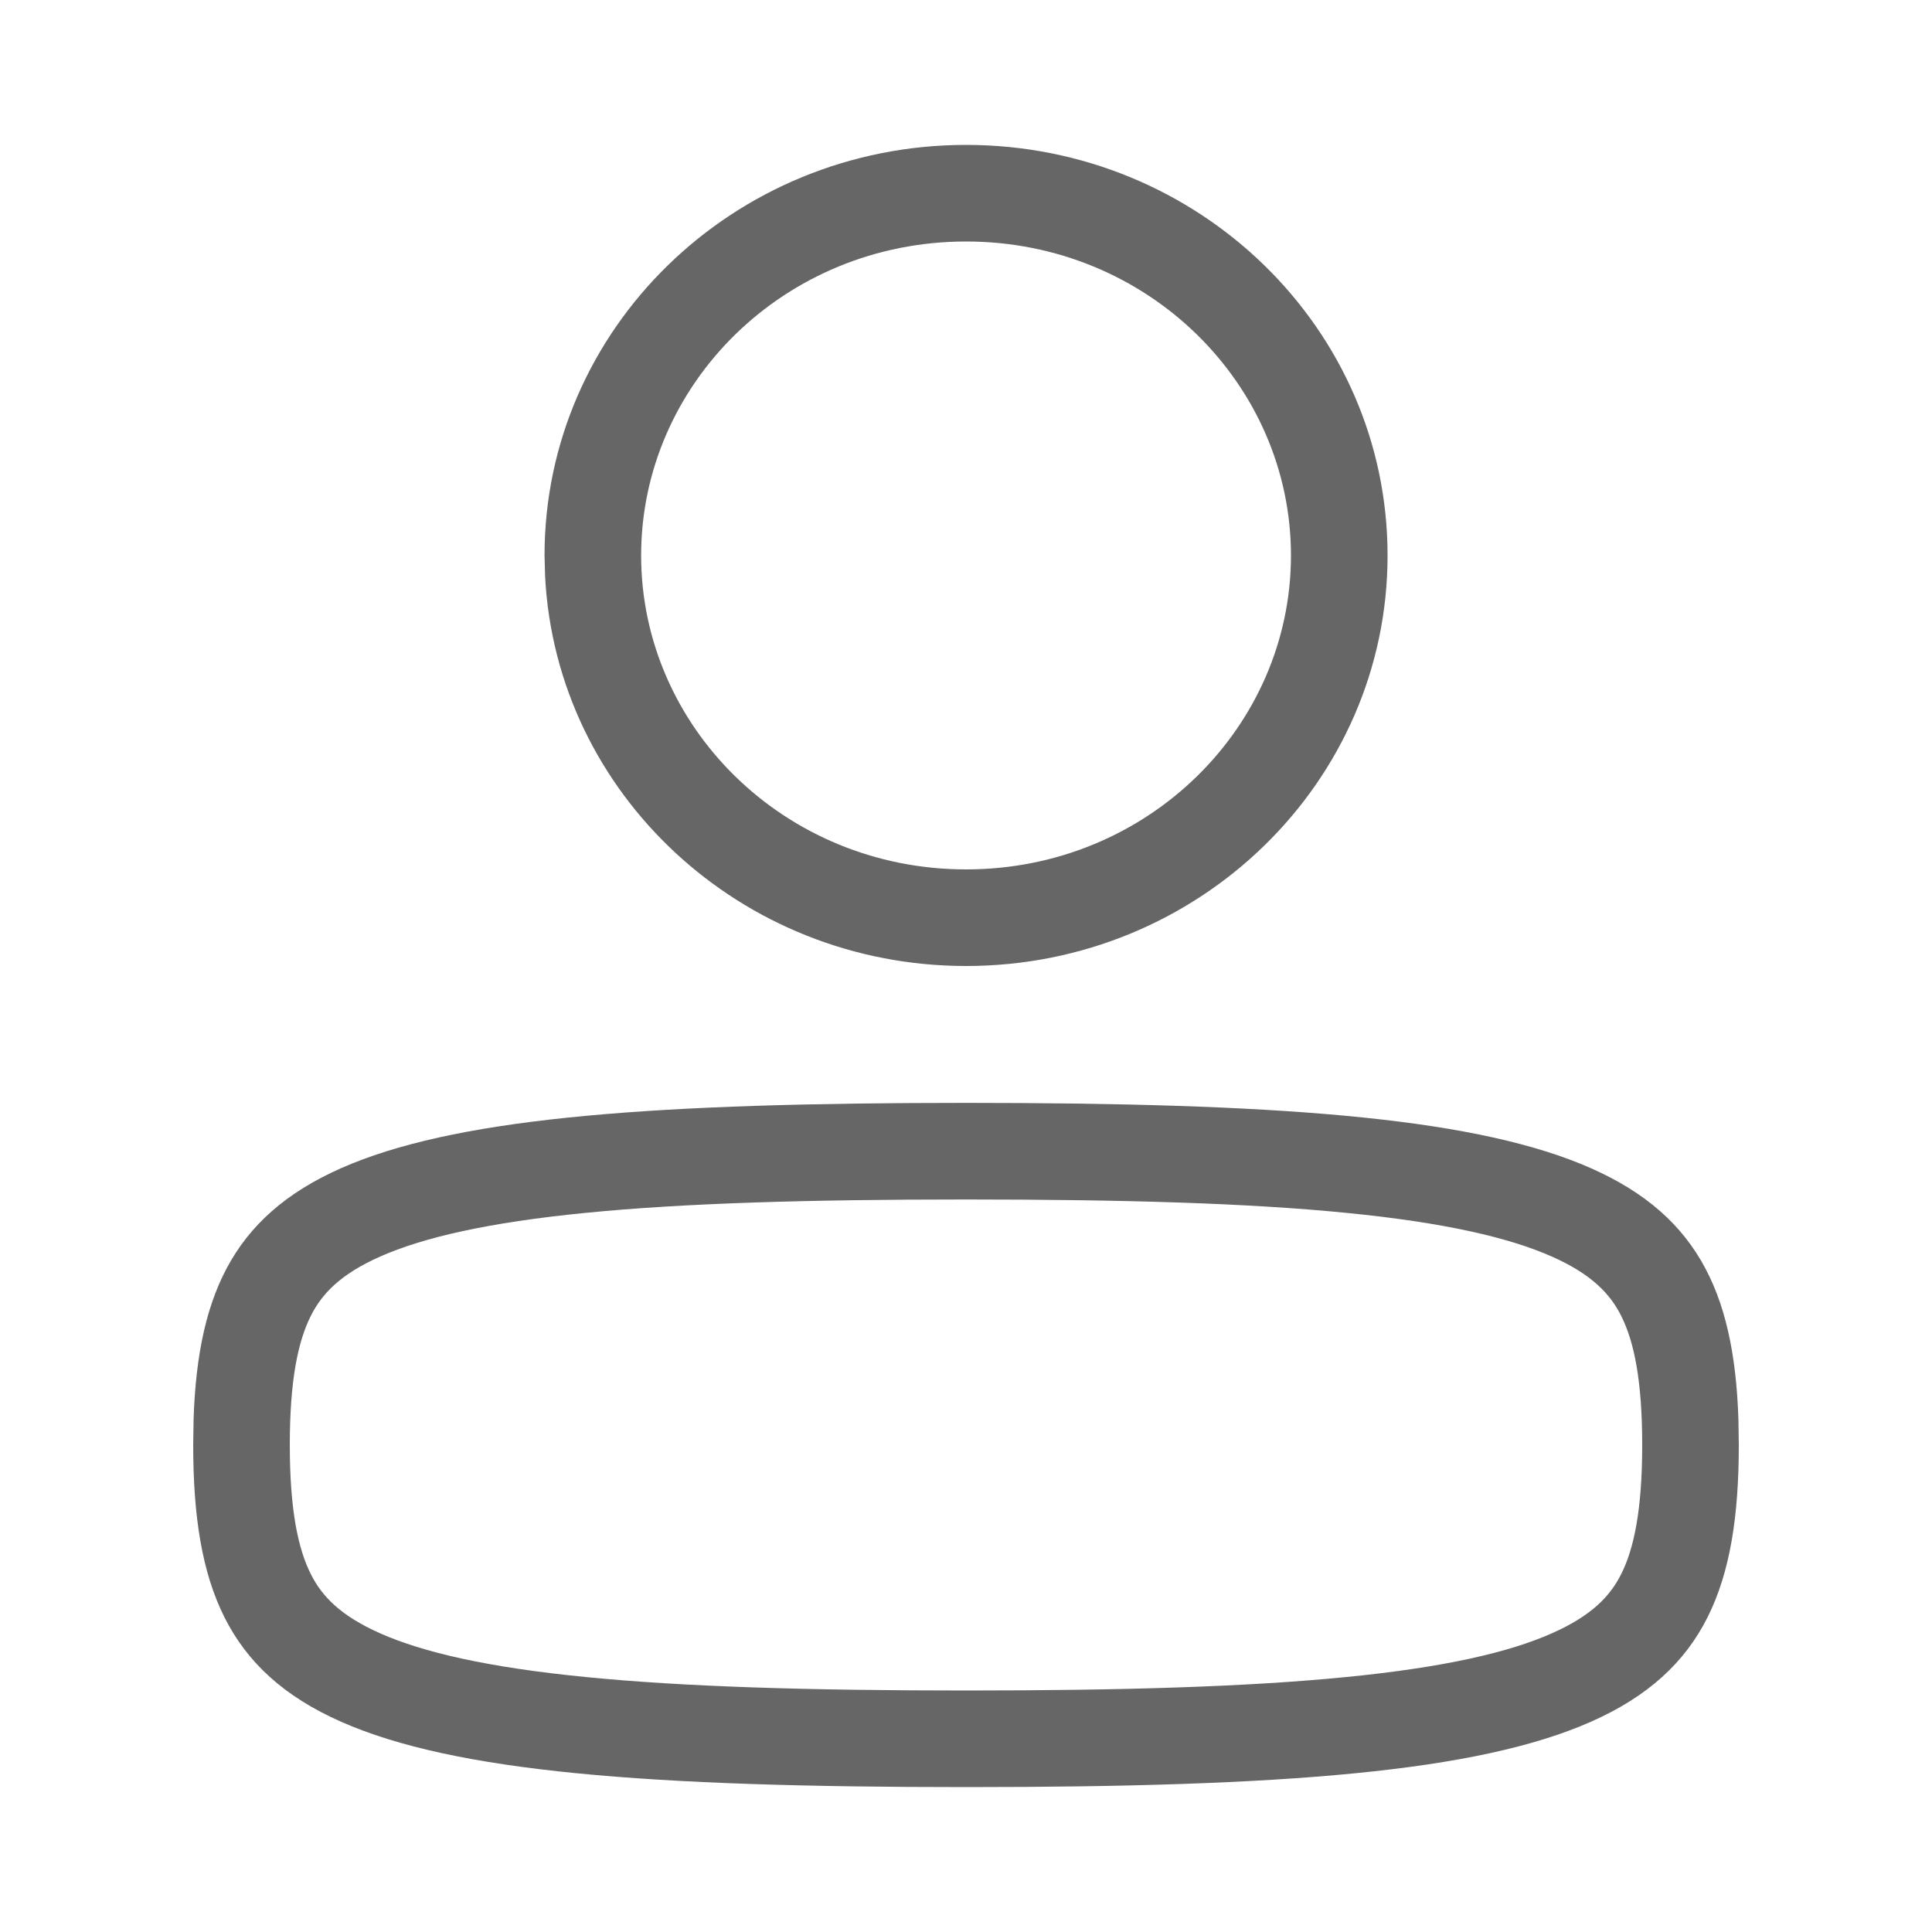 <svg width="20" height="20" viewBox="0 0 20 20" fill="none" xmlns="http://www.w3.org/2000/svg">
<path d="M10 11.417C16.382 11.417 17.907 12.003 17.996 14.691L18 14.958C18 17.875 16.588 18.5 10 18.5C3.412 18.5 2 17.875 2 14.958L2.004 14.691C2.093 12.003 3.618 11.417 10 11.417ZM10 12.417C8.363 12.417 7.078 12.455 6.068 12.555C5.05 12.655 4.379 12.811 3.935 13.008C3.522 13.191 3.331 13.395 3.217 13.623C3.084 13.888 3 14.291 3 14.958C3 15.625 3.084 16.029 3.217 16.294C3.331 16.522 3.522 16.725 3.935 16.908C4.379 17.105 5.05 17.261 6.068 17.361C7.078 17.461 8.363 17.5 10 17.5C11.637 17.5 12.922 17.461 13.932 17.361C14.95 17.261 15.621 17.105 16.065 16.908C16.478 16.725 16.669 16.522 16.783 16.294C16.916 16.029 17 15.625 17 14.958C17 14.291 16.916 13.888 16.783 13.623C16.669 13.395 16.478 13.191 16.065 13.008C15.621 12.811 14.95 12.655 13.932 12.555C12.922 12.455 11.637 12.417 10 12.417ZM10.001 1.5C12.411 1.5 14.364 3.403 14.364 5.75C14.364 8.097 12.411 10 10.001 10C7.666 10 5.759 8.214 5.643 5.969L5.637 5.75C5.637 3.403 7.591 1.5 10.001 1.5ZM10.001 2.5C8.118 2.5 6.637 3.98 6.637 5.75C6.637 7.52 8.118 9 10.001 9C11.883 9 13.364 7.52 13.364 5.75C13.364 3.98 11.883 2.5 10.001 2.5Z" fill="#666666"/>
</svg>
